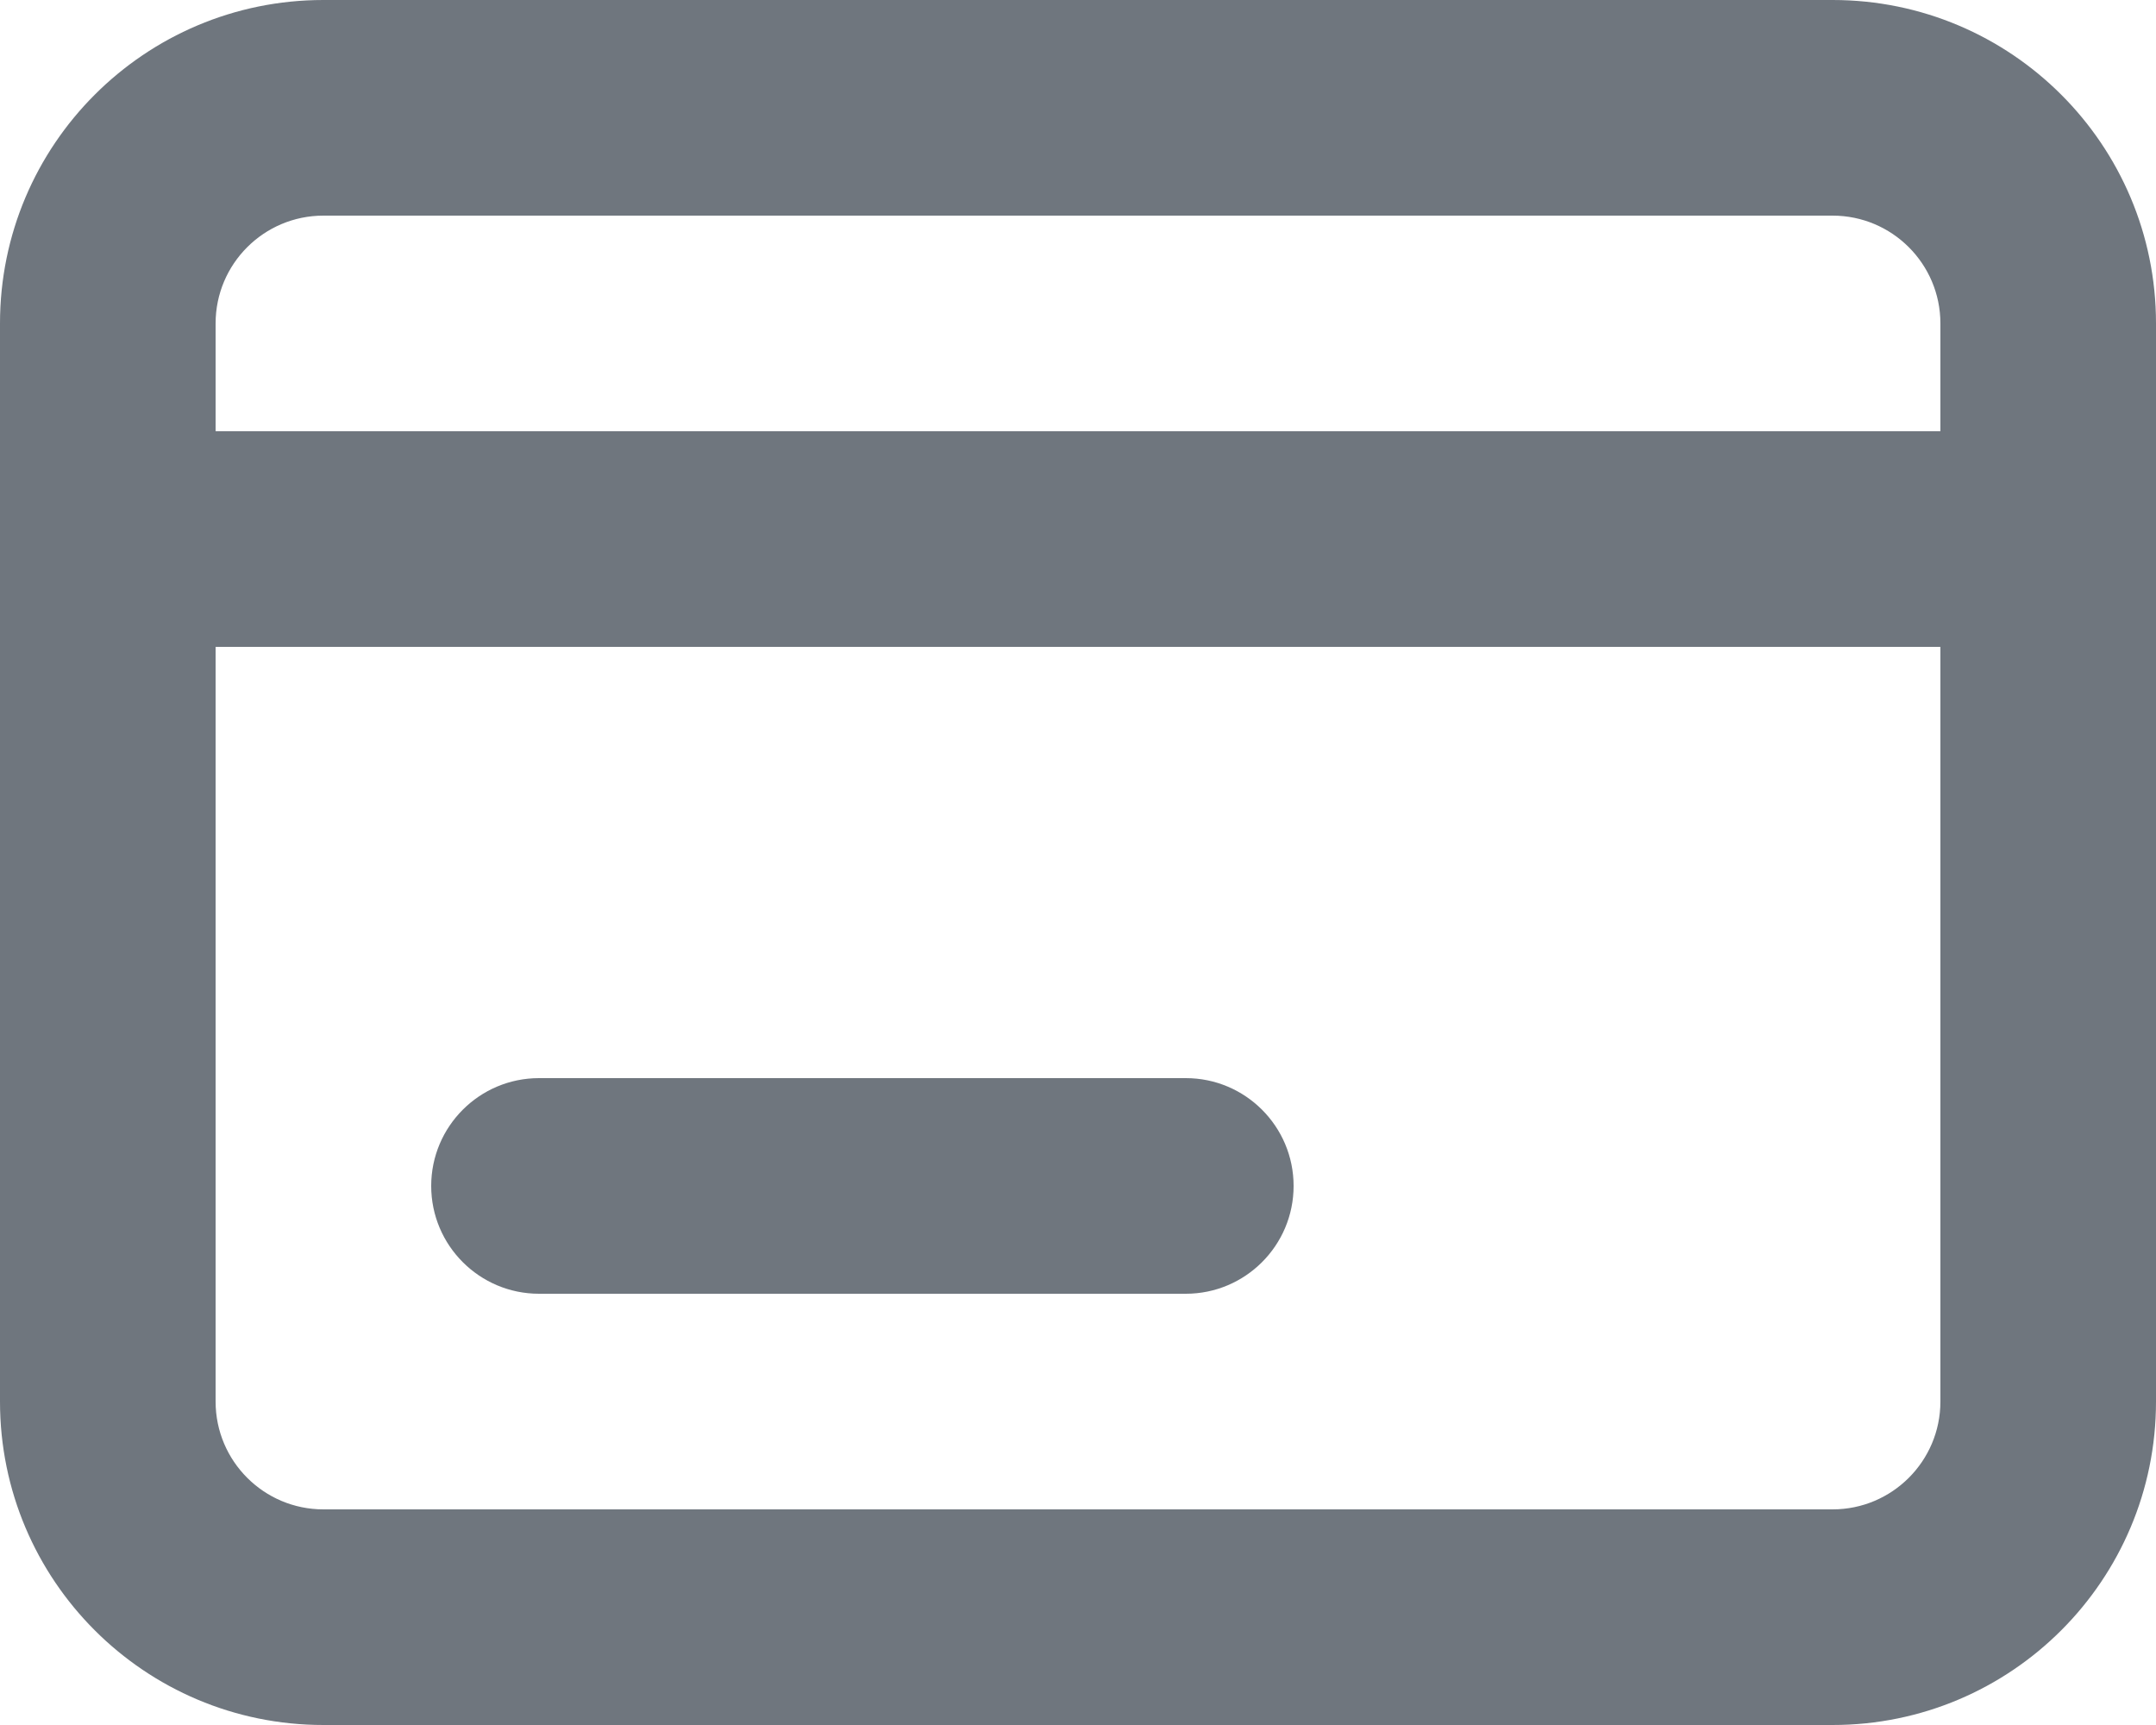 <?xml version="1.0" encoding="UTF-8"?>
<svg width="20px" height="16px" viewBox="0 0 20 16" version="1.1" xmlns="http://www.w3.org/2000/svg" xmlns:xlink="http://www.w3.org/1999/xlink">
    <title>UI icon/payment/light</title>
    <g id="👀-Icons" stroke="none" stroke-width="1" fill="none" fill-rule="evenodd">
        <g id="编组" transform="translate(-2, -4)" fill="#6F767E">
            <path d="M2,7 C2,5.343 3.343,4 5,4 L19,4 C20.657,4 22,5.343 22,7 L22,17 C22,18.657 20.657,20 19,20 L5,20 C3.343,20 2,18.657 2,17 L2,7 Z M5,6 L19,6 C19.552,6 20,6.448 20,7 L20,8 L4,8 L4,7 C4,6.448 4.448,6 5,6 Z M4,10 L4,17 C4,17.552 4.448,18 5,18 L19,18 C19.552,18 20,17.552 20,17 L20,10 L4,10 Z" id="Union"></path>
            <path d="M6,15 C6,14.448 6.448,14 7,14 L13,14 C13.552,14 14,14.448 14,15 C14,15.552 13.552,16 13,16 L7,16 C6.448,16 6,15.552 6,15 Z" id="Vector-478-(Stroke)"></path>
        </g>
    </g>
</svg>